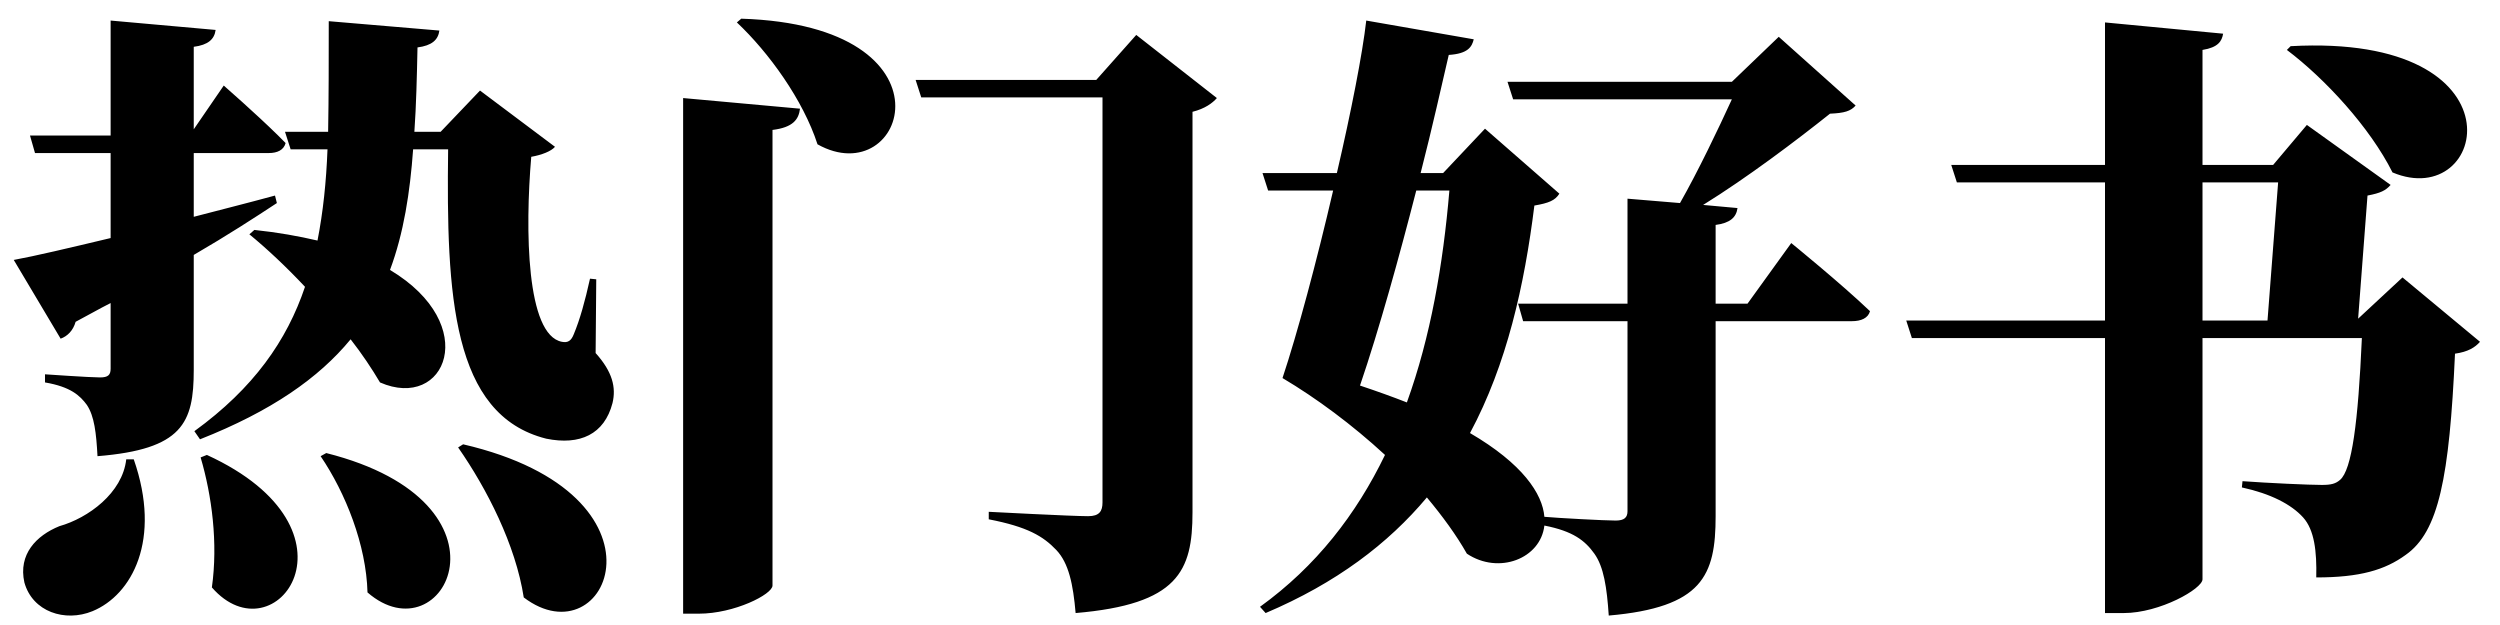<svg width="72px" height="18px" viewBox="0 0 72 18" version="1.1" xmlns="http://www.w3.org/2000/svg" xmlns:xlink="http://www.w3.org/1999/xlink">
    <title>热门好书</title>
    <g id="页面-1" stroke="none" stroke-width="1" fill="none" fill-rule="evenodd">
        <g id="书城-新用户" transform="translate(-20, -209)" fill="currentColor" fill-rule="nonzero">
            <g id="编组-14" transform="translate(20, 209)">
                <g id="编组-3备份-3" transform="translate(0, 0.538)">
                    <path d="M2.808,12.6 C5.256,12.402 5.58,11.646 5.58,10.116 L5.58,6.804 C6.57,6.228 7.344,5.724 7.974,5.31 L7.92,5.094 C7.128,5.31 6.336,5.508 5.58,5.706 L5.58,3.87 L7.74,3.87 C7.992,3.87 8.172,3.78 8.226,3.582 L8.007,3.362 C7.352,2.719 6.444,1.926 6.444,1.926 L5.58,3.186 L5.58,0.81 C5.994,0.756 6.174,0.594 6.21,0.324 L3.186,0.054 L3.186,3.366 L0.864,3.366 L1.008,3.87 L3.186,3.87 L3.186,6.318 C1.98,6.606 0.99,6.84 0.396,6.948 L1.746,9.216 C1.944,9.144 2.106,8.982 2.178,8.73 C2.52,8.55 2.862,8.352 3.186,8.19 L3.186,10.08 C3.186,10.26 3.114,10.332 2.88,10.332 C2.592,10.332 1.296,10.242 1.296,10.242 L1.296,10.476 C2.034,10.602 2.304,10.854 2.502,11.124 C2.718,11.448 2.772,11.934 2.808,12.6 Z M17.64,11.07 C17.748,10.62 17.64,10.17 17.154,9.63 L17.172,7.506 L16.992,7.488 C16.848,8.136 16.704,8.658 16.524,9.09 C16.452,9.27 16.362,9.342 16.182,9.306 C15.156,9.108 15.12,6.084 15.3,3.978 C15.606,3.924 15.876,3.816 15.984,3.69 L13.824,2.07 L12.69,3.258 L11.934,3.258 C11.988,2.484 12.006,1.674 12.024,0.828 C12.438,0.774 12.618,0.612 12.654,0.342 L9.468,0.072 C9.468,1.188 9.468,2.25 9.45,3.258 L8.208,3.258 L8.37,3.762 L9.432,3.762 C9.396,4.698 9.306,5.562 9.144,6.39 C8.604,6.264 8.01,6.156 7.326,6.084 L7.182,6.21 C7.686,6.624 8.244,7.146 8.784,7.722 C8.262,9.27 7.308,10.638 5.598,11.88 L5.76,12.114 C7.812,11.304 9.18,10.35 10.098,9.234 C10.422,9.648 10.71,10.08 10.944,10.476 C12.834,11.304 13.878,8.82 11.232,7.236 C11.628,6.174 11.808,5.004 11.898,3.762 L12.906,3.762 C12.852,7.956 13.014,11.412 15.732,12.096 C16.704,12.294 17.406,11.97 17.64,11.07 Z M13.338,12.258 L13.194,12.348 C14.022,13.536 14.85,15.156 15.084,16.668 C17.496,18.504 19.602,13.716 13.338,12.258 Z M9.396,12.51 L9.234,12.6 C9.954,13.662 10.548,15.156 10.584,16.524 C12.78,18.432 15.102,13.95 9.396,12.51 Z M5.958,12.564 L5.778,12.636 C6.102,13.734 6.282,15.102 6.102,16.38 C7.92,18.468 10.674,14.724 5.958,12.564 Z M2.664,17.064 C3.798,16.596 4.662,15.012 3.852,12.69 L3.636,12.69 C3.528,13.662 2.538,14.382 1.71,14.616 C1.044,14.886 0.522,15.426 0.702,16.236 C0.936,17.082 1.872,17.388 2.664,17.064 Z M21.348,0 L21.222,0.108 C22.14,0.972 23.13,2.34 23.544,3.618 C26.082,5.04 27.702,0.198 21.348,0 Z M30.978,17.118 C33.93,16.866 34.344,15.912 34.344,14.22 L34.344,2.682 C34.704,2.592 34.92,2.43 35.046,2.286 L32.724,0.468 L31.572,1.764 L26.37,1.764 L26.532,2.268 L31.752,2.268 L31.752,13.932 C31.752,14.184 31.662,14.328 31.338,14.328 C30.87,14.328 28.476,14.202 28.476,14.202 L28.476,14.418 C29.592,14.634 30.042,14.904 30.42,15.3 C30.78,15.678 30.906,16.29 30.978,17.118 Z M20.124,17.136 C21.15,17.136 22.248,16.578 22.248,16.326 L22.248,3.204 C22.842,3.132 23.004,2.898 23.04,2.592 L19.674,2.286 L19.674,17.136 L20.124,17.136 Z M46.332,17.19 C49.032,16.956 49.41,16.038 49.41,14.328 L49.41,8.712 L53.334,8.712 C53.604,8.712 53.802,8.622 53.856,8.424 C53.028,7.632 51.588,6.462 51.588,6.462 L50.328,8.208 L49.41,8.208 L49.41,5.94 C49.824,5.886 50.004,5.724 50.04,5.454 L49.05,5.364 C50.328,4.572 51.732,3.51 52.704,2.736 C53.118,2.718 53.298,2.664 53.442,2.502 L51.228,0.522 L49.878,1.818 L43.416,1.818 L43.578,2.322 L49.878,2.322 C49.482,3.186 48.906,4.392 48.384,5.31 L46.872,5.184 L46.872,8.208 L43.722,8.208 L43.866,8.712 L46.872,8.712 L46.872,14.184 C46.872,14.364 46.782,14.454 46.53,14.454 C46.224,14.454 44.874,14.382 44.478,14.346 C44.424,13.68 43.848,12.816 42.336,11.934 C43.398,9.954 43.902,7.686 44.19,5.382 C44.604,5.31 44.784,5.238 44.91,5.04 L42.768,3.168 L41.562,4.446 L40.914,4.446 C41.256,3.114 41.526,1.89 41.724,1.044 C42.282,1.008 42.39,0.81 42.444,0.594 L39.348,0.054 C39.24,1.008 38.916,2.664 38.502,4.446 L36.36,4.446 L36.522,4.95 L38.394,4.95 C37.926,6.966 37.368,9.054 36.936,10.35 C37.908,10.926 38.952,11.7 39.888,12.564 C39.06,14.274 37.908,15.768 36.288,16.938 L36.45,17.118 C38.484,16.254 39.978,15.12 41.094,13.788 C41.544,14.328 41.94,14.868 42.246,15.408 C43.164,16.02 44.37,15.552 44.478,14.598 C45.306,14.76 45.648,15.03 45.918,15.408 C46.188,15.786 46.278,16.38 46.332,17.19 Z M40.518,11.052 C40.104,10.89 39.654,10.728 39.168,10.566 C39.726,8.928 40.302,6.84 40.788,4.95 L41.742,4.95 C41.562,7.074 41.202,9.162 40.518,11.052 Z M61.164,17.118 C62.208,17.118 63.432,16.416 63.432,16.146 L63.432,9.198 L68.022,9.198 C67.914,11.628 67.734,12.996 67.392,13.284 C67.266,13.392 67.14,13.428 66.87,13.428 C66.51,13.428 65.322,13.374 64.584,13.32 L64.566,13.5 C65.394,13.68 65.988,13.986 66.33,14.364 C66.654,14.724 66.726,15.336 66.708,16.092 C67.968,16.092 68.688,15.876 69.282,15.444 C70.236,14.778 70.542,13.212 70.704,9.648 C71.082,9.594 71.28,9.468 71.424,9.306 L69.192,7.452 L67.914,8.64 L68.184,5.094 C68.562,5.022 68.706,4.95 68.85,4.788 L66.438,3.06 L65.466,4.212 L63.432,4.212 L63.432,0.9 C63.882,0.828 63.99,0.648 64.026,0.432 L60.624,0.108 L60.624,4.212 L56.196,4.212 L56.358,4.716 L60.624,4.716 L60.624,8.694 L54.9,8.694 L55.062,9.198 L60.624,9.198 L60.624,17.118 L61.164,17.118 Z M65.97,0.792 L65.862,0.9 C66.96,1.728 68.256,3.132 68.904,4.428 C71.64,5.58 72.792,0.414 65.97,0.792 Z M65.304,8.694 L63.432,8.694 L63.432,4.716 L65.61,4.716 L65.304,8.694 Z" id="热门好书"></path>
                </g>
            </g>
        </g>
    </g>
</svg>